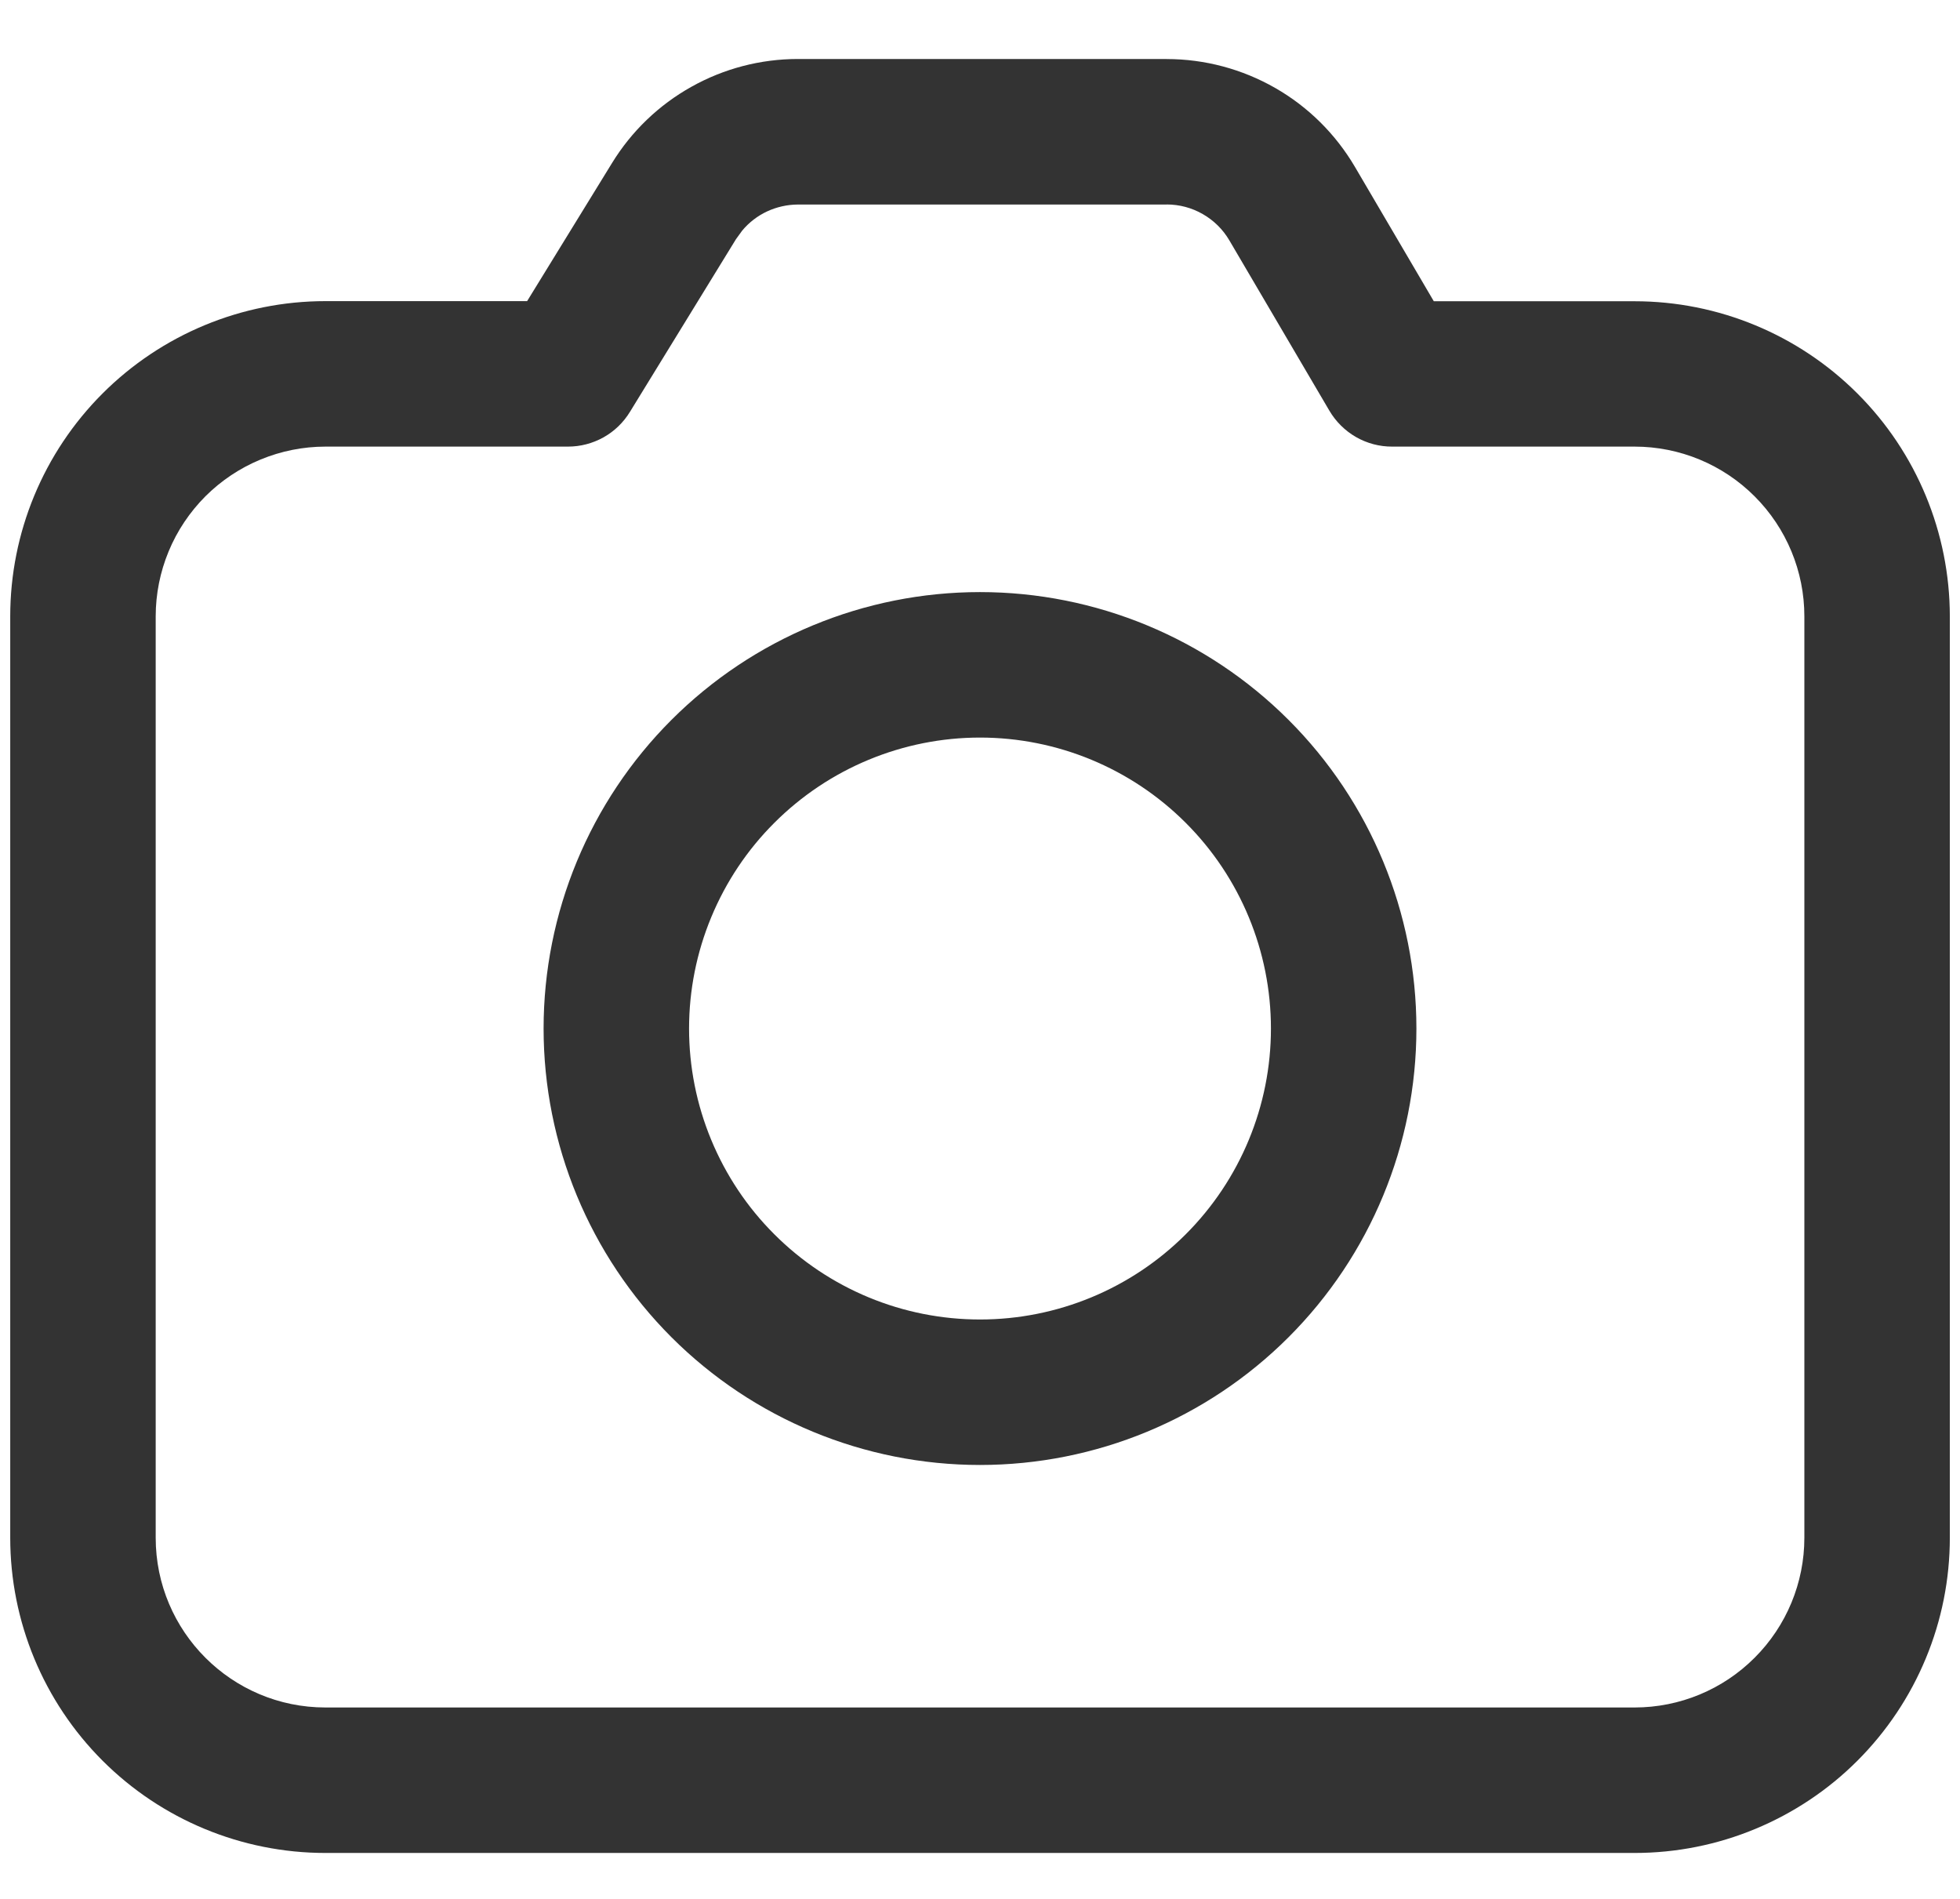 <svg width="32" height="31" viewBox="0 0 32 31" fill="none" xmlns="http://www.w3.org/2000/svg">
<path d="M19.048 0.964C19.669 0.964 20.279 1.127 20.818 1.435C21.357 1.743 21.805 2.187 22.12 2.722L23.409 4.918H26.688C28.052 4.918 29.361 5.46 30.326 6.425C31.291 7.389 31.833 8.698 31.834 10.062V25.104C31.834 25.78 31.701 26.449 31.442 27.073C31.183 27.698 30.804 28.265 30.326 28.743C29.849 29.221 29.281 29.599 28.657 29.858C28.033 30.117 27.364 30.25 26.688 30.25H5.313C3.948 30.25 2.639 29.708 1.674 28.743C0.709 27.778 0.167 26.469 0.167 25.104V10.062C0.167 8.698 0.709 7.389 1.674 6.424C2.639 5.459 3.948 4.916 5.313 4.916H8.606L9.992 2.662C10.31 2.143 10.756 1.714 11.288 1.417C11.819 1.119 12.418 0.963 13.027 0.963H19.048V0.964ZM19.048 3.339H13.027C12.854 3.34 12.682 3.378 12.525 3.451C12.368 3.524 12.229 3.631 12.118 3.764L12.015 3.906L10.284 6.725C10.178 6.898 10.03 7.041 9.853 7.14C9.675 7.239 9.476 7.291 9.273 7.291H5.314C4.95 7.291 4.59 7.363 4.254 7.502C3.917 7.641 3.612 7.845 3.354 8.102C3.097 8.36 2.892 8.665 2.753 9.002C2.614 9.338 2.542 9.698 2.542 10.062V25.104C2.542 26.634 3.783 27.875 5.313 27.875H26.688C27.423 27.875 28.128 27.583 28.647 27.063C29.167 26.544 29.459 25.839 29.459 25.104V10.062C29.459 9.327 29.167 8.623 28.647 8.103C28.128 7.583 27.423 7.291 26.688 7.291H22.73C22.523 7.292 22.319 7.238 22.139 7.135C21.96 7.032 21.81 6.884 21.705 6.706L20.071 3.924C19.966 3.745 19.817 3.598 19.637 3.495C19.458 3.392 19.255 3.338 19.048 3.338V3.339ZM16 9.666C17.89 9.666 19.702 10.417 21.038 11.753C22.375 13.089 23.125 14.902 23.125 16.791C23.125 18.681 22.375 20.493 21.038 21.83C19.702 23.166 17.89 23.916 16 23.916C14.111 23.916 12.298 23.166 10.962 21.83C9.626 20.493 8.875 18.681 8.875 16.791C8.875 14.902 9.626 13.089 10.962 11.753C12.298 10.417 14.111 9.666 16 9.666ZM16 12.041C15.377 12.041 14.759 12.164 14.183 12.403C13.606 12.642 13.083 12.992 12.642 13.433C12.2 13.874 11.851 14.397 11.612 14.974C11.373 15.55 11.25 16.168 11.25 16.791C11.25 17.415 11.373 18.033 11.612 18.609C11.851 19.186 12.2 19.709 12.642 20.15C13.083 20.591 13.606 20.941 14.183 21.18C14.759 21.419 15.377 21.541 16 21.541C17.26 21.541 18.468 21.041 19.359 20.15C20.25 19.259 20.75 18.051 20.75 16.791C20.75 15.532 20.25 14.323 19.359 13.433C18.468 12.542 17.26 12.041 16 12.041Z" fill="#333333"/>
</svg>
